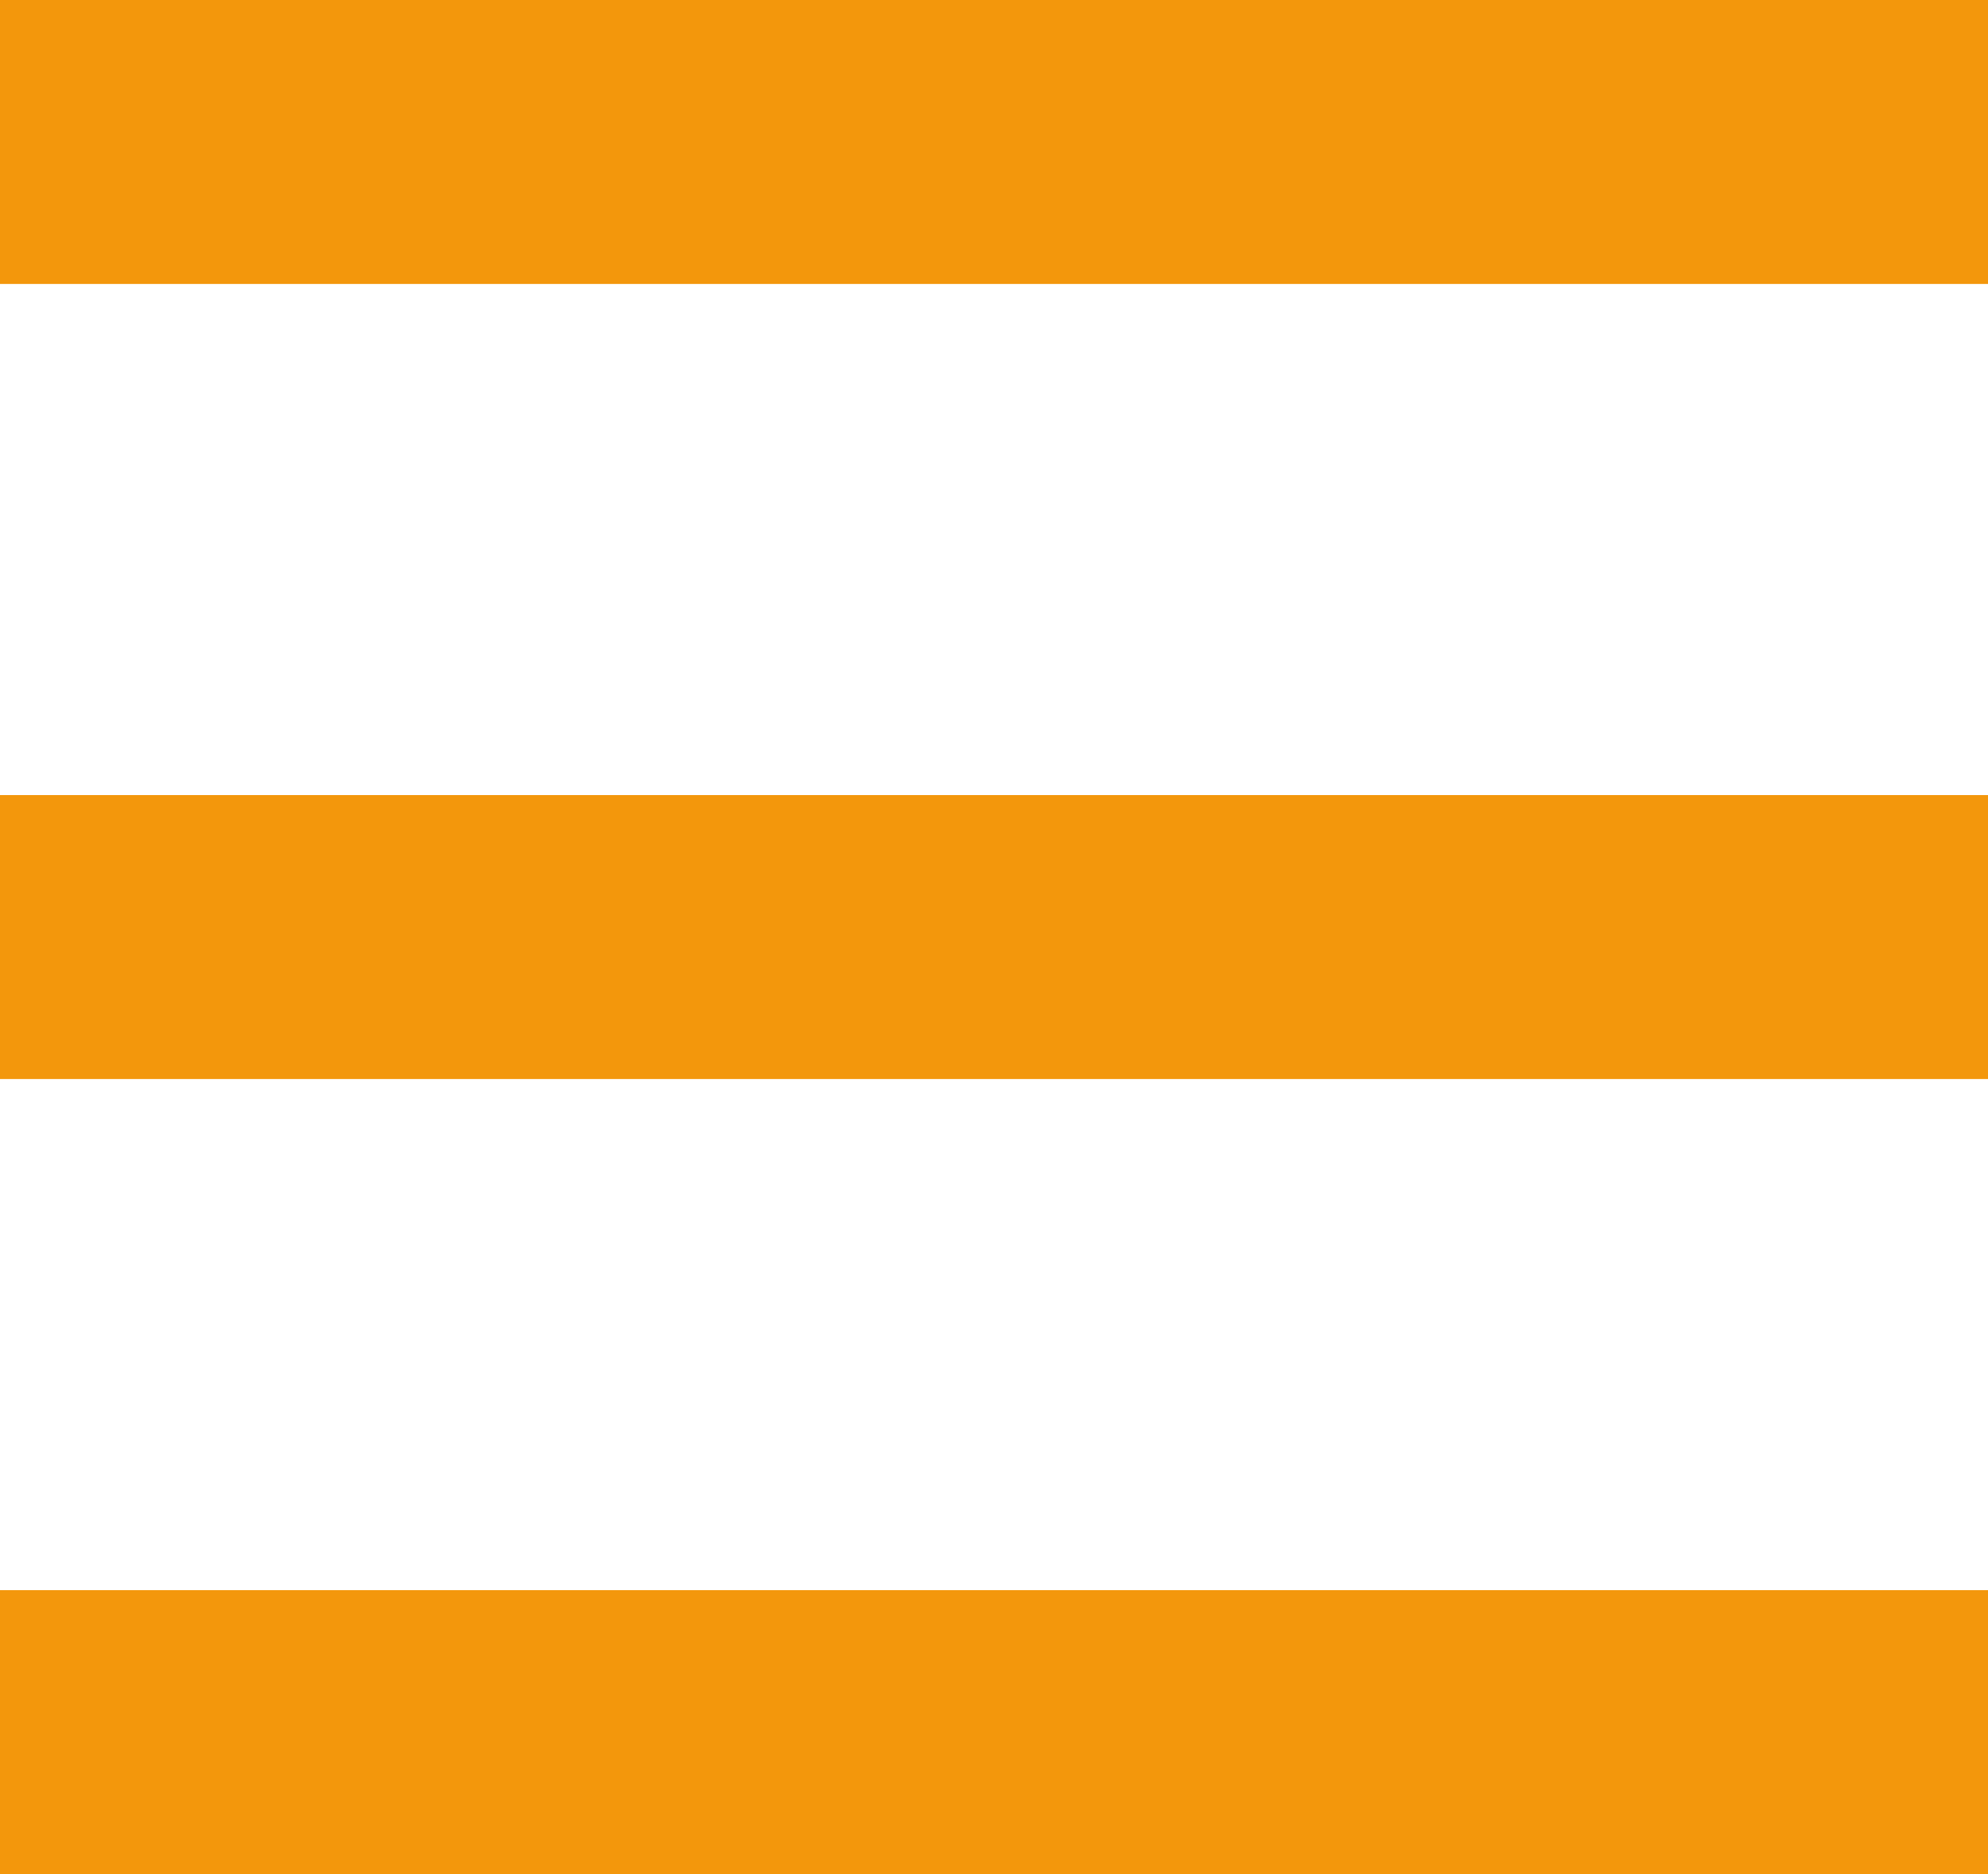 <svg width="35" height="33" viewBox="0 0 35 33" fill="none" xmlns="http://www.w3.org/2000/svg">
<rect width="35" height="5" fill="#F3970C"/>
<rect y="14" width="35" height="5" fill="#F3970C"/>
<rect y="28" width="35" height="5" fill="#F3970C"/>
</svg>
